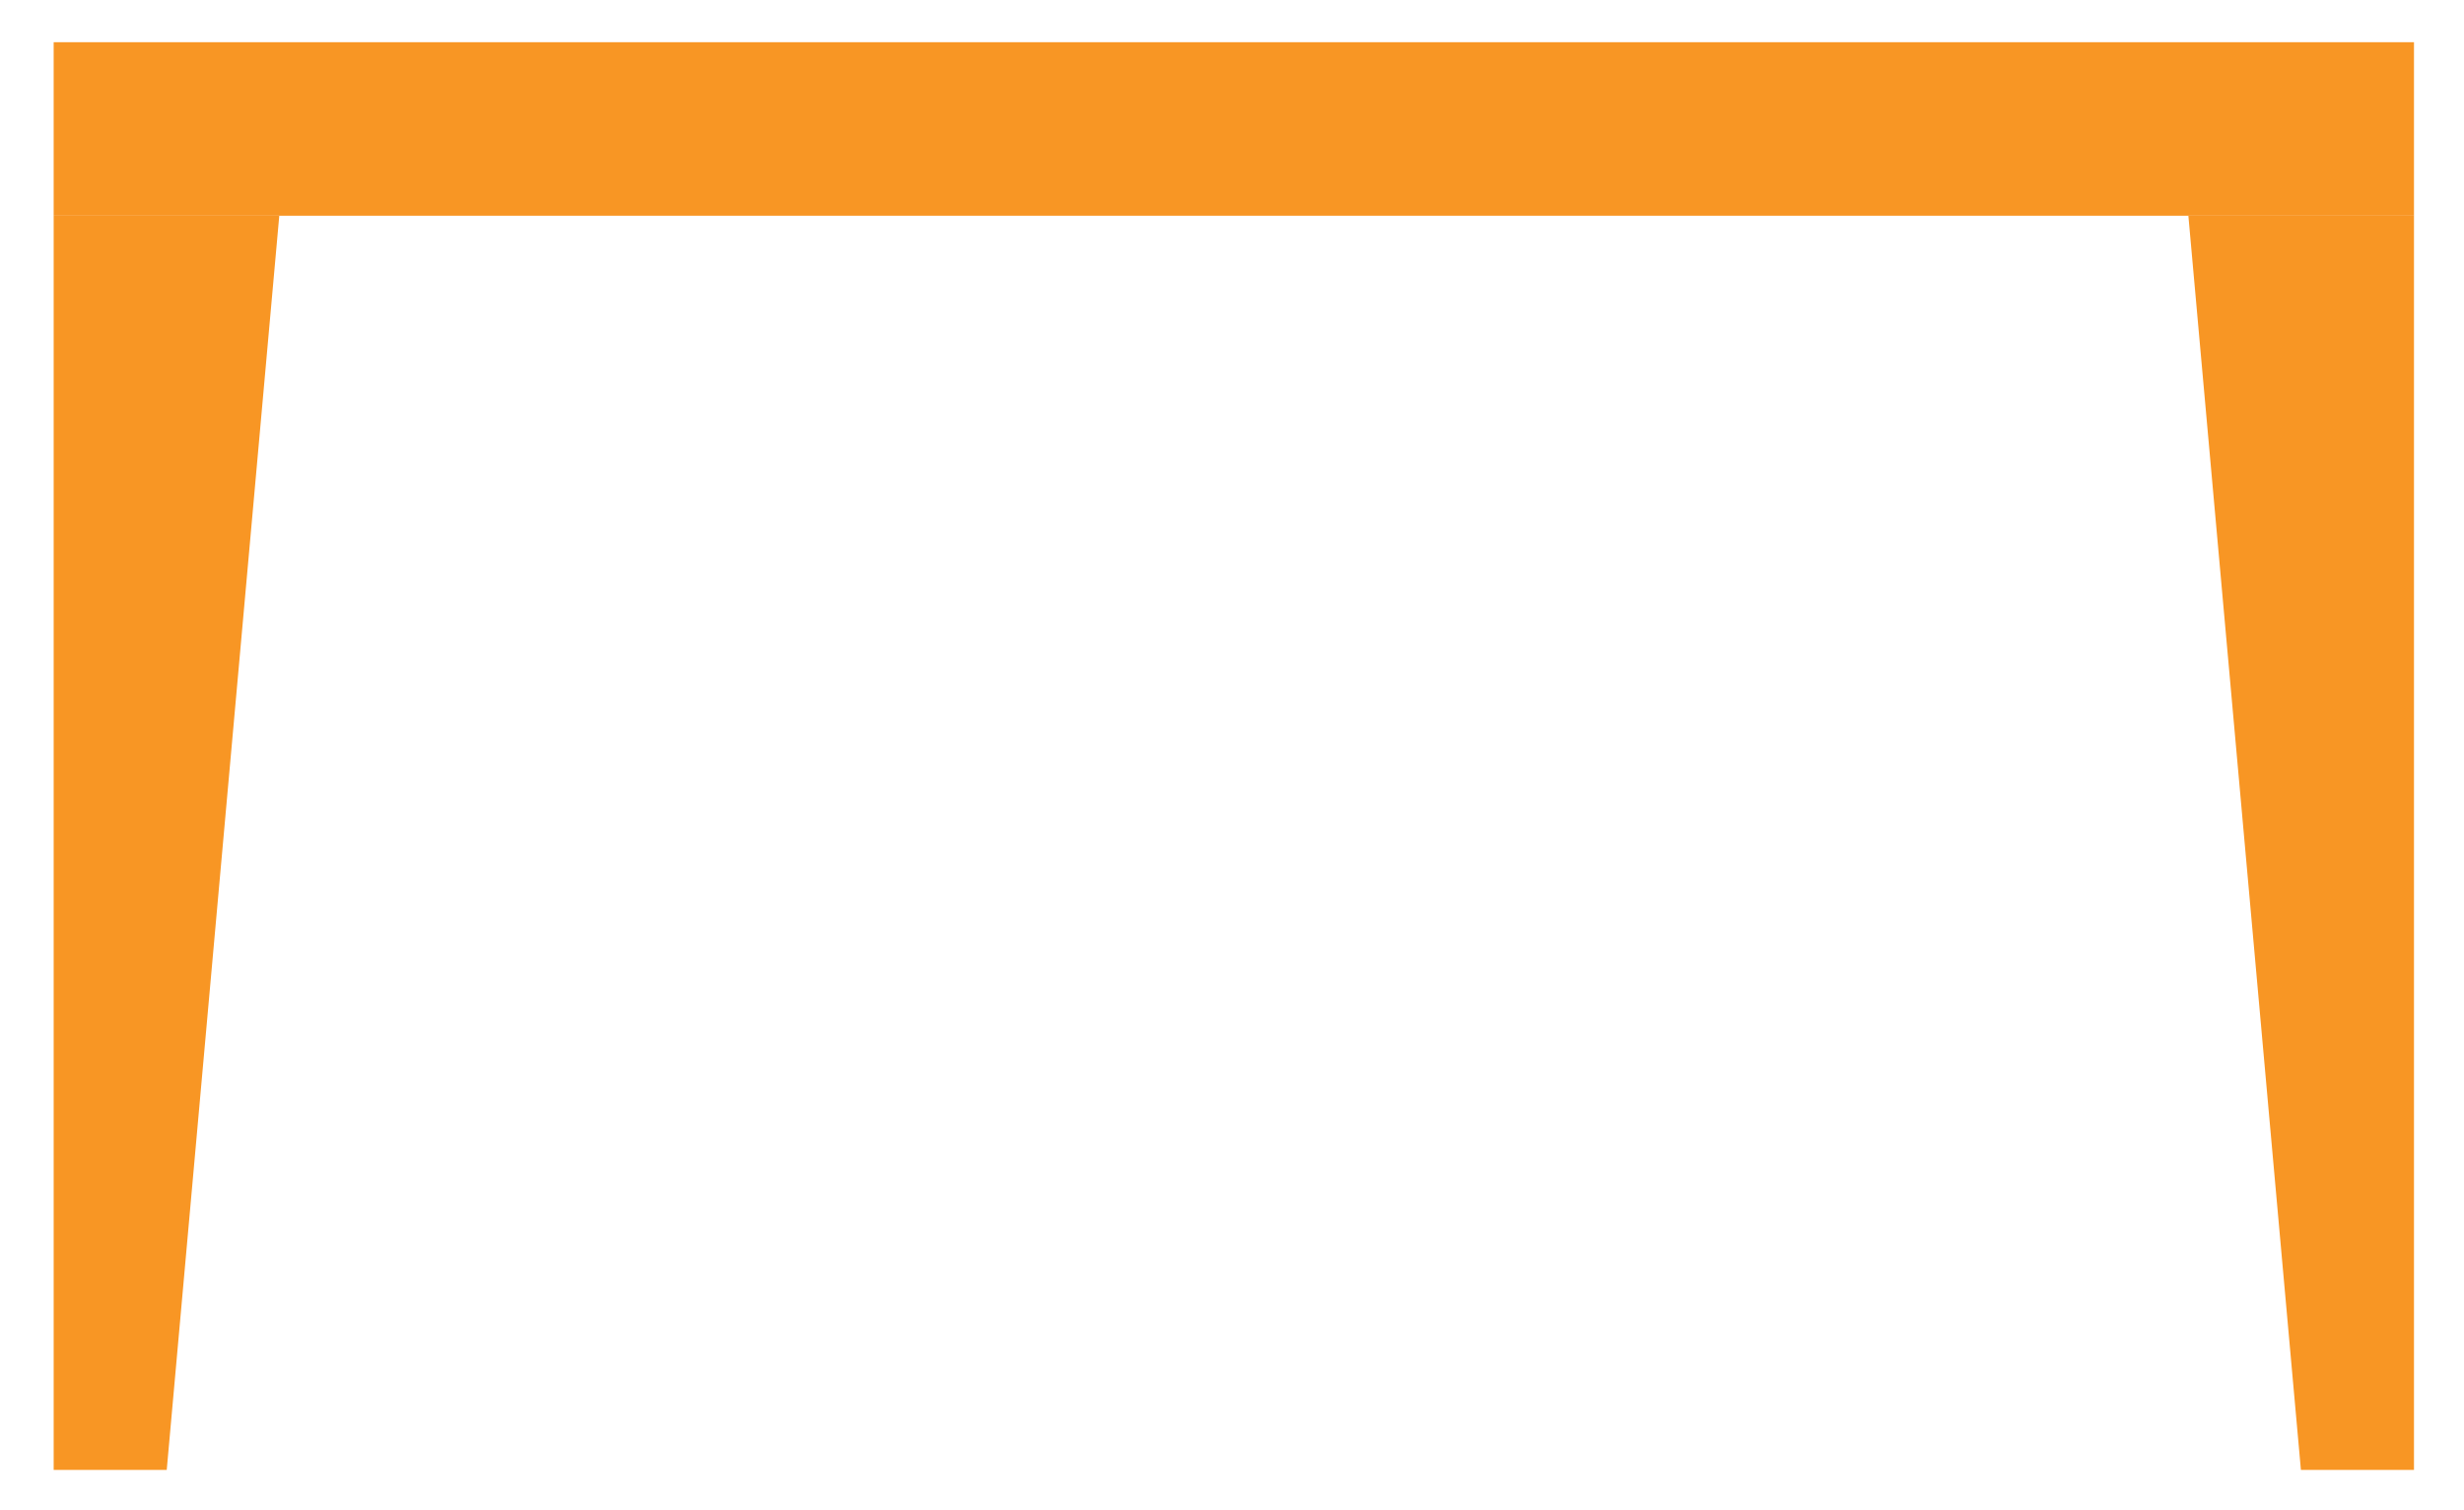 <?xml version="1.0" encoding="utf-8"?>
<!-- Generator: Adobe Illustrator 19.2.1, SVG Export Plug-In . SVG Version: 6.00 Build 0)  -->
<svg version="1.1" id="Layer_1" xmlns="http://www.w3.org/2000/svg" xmlns:xlink="http://www.w3.org/1999/xlink" x="0px" y="0px"
	 viewBox="0 0 472.9 289.8" style="enable-background:new 0 0 472.9 289.8;" xml:space="preserve">
<style type="text/css">
	.tubeRack_0{fill:#F89624;}
</style>
<g id="rack">
	<rect x="10.3" y="8.1" class="tubeRack_0" width="453" height="33.3"/>
	<polygon class="tubeRack_0" points="32,282.1 10.3,282.1 10.3,41.4 53.6,41.4 	"/>
	<polygon class="tubeRack_0" points="441.6,282.1 463.3,282.1 463.3,41.4 420,41.4 	"/>
</g>
</svg>
